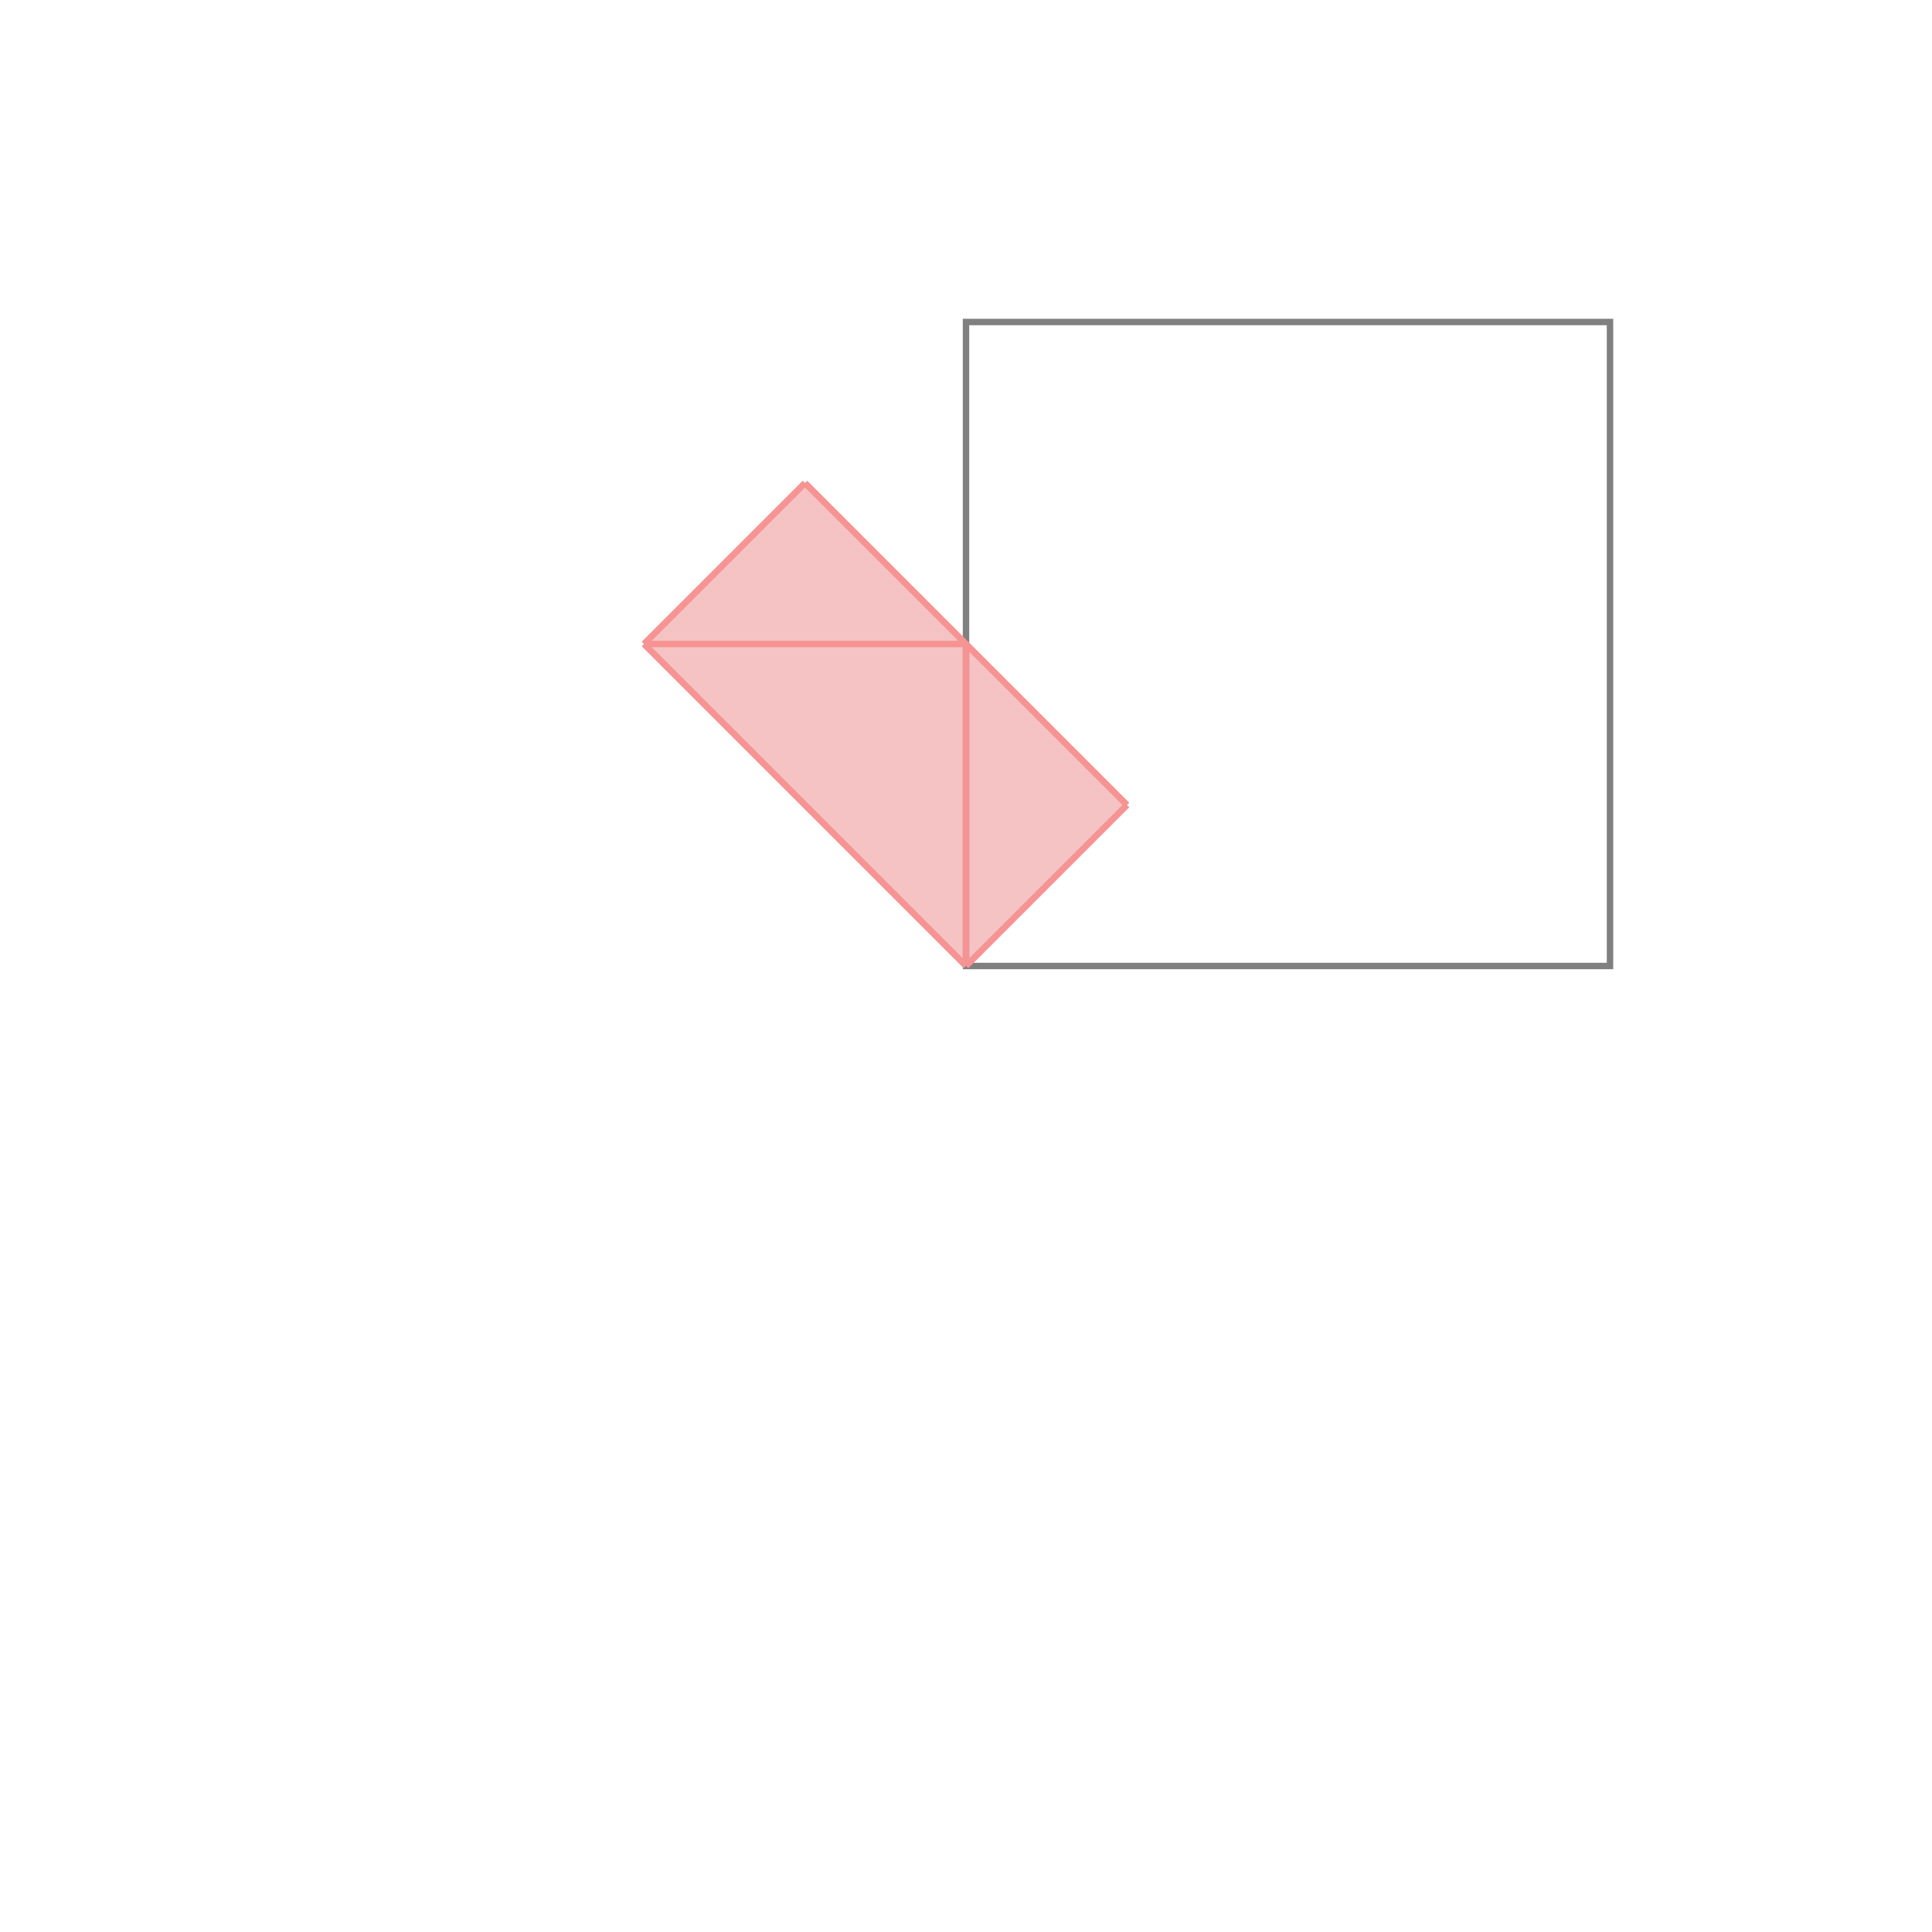 <svg xmlns="http://www.w3.org/2000/svg" viewBox="-1.5 -1.5 3 3">
<g transform="scale(1, -1)">
<path d="M0 0 L0.25 0.25 L-0.25 0.75 L-0.5 0.5 z " fill="rgb(245,195,195)" />
<path d="M0 0 L1 0 L1 1 L0 1  z" fill="none" stroke="rgb(128,128,128)" stroke-width="0.01" />
<line x1="0" y1="0" x2="0.25" y2="0.25" style="stroke:rgb(246,147,147);stroke-width:0.01" />
<line x1="0" y1="0" x2="0" y2="0.5" style="stroke:rgb(246,147,147);stroke-width:0.01" />
<line x1="0" y1="0" x2="-0.5" y2="0.5" style="stroke:rgb(246,147,147);stroke-width:0.01" />
<line x1="0.25" y1="0.25" x2="-0.25" y2="0.75" style="stroke:rgb(246,147,147);stroke-width:0.01" />
<line x1="-0.5" y1="0.5" x2="-0.25" y2="0.75" style="stroke:rgb(246,147,147);stroke-width:0.01" />
<line x1="-0.5" y1="0.5" x2="0" y2="0.5" style="stroke:rgb(246,147,147);stroke-width:0.01" />
</g>
</svg>
